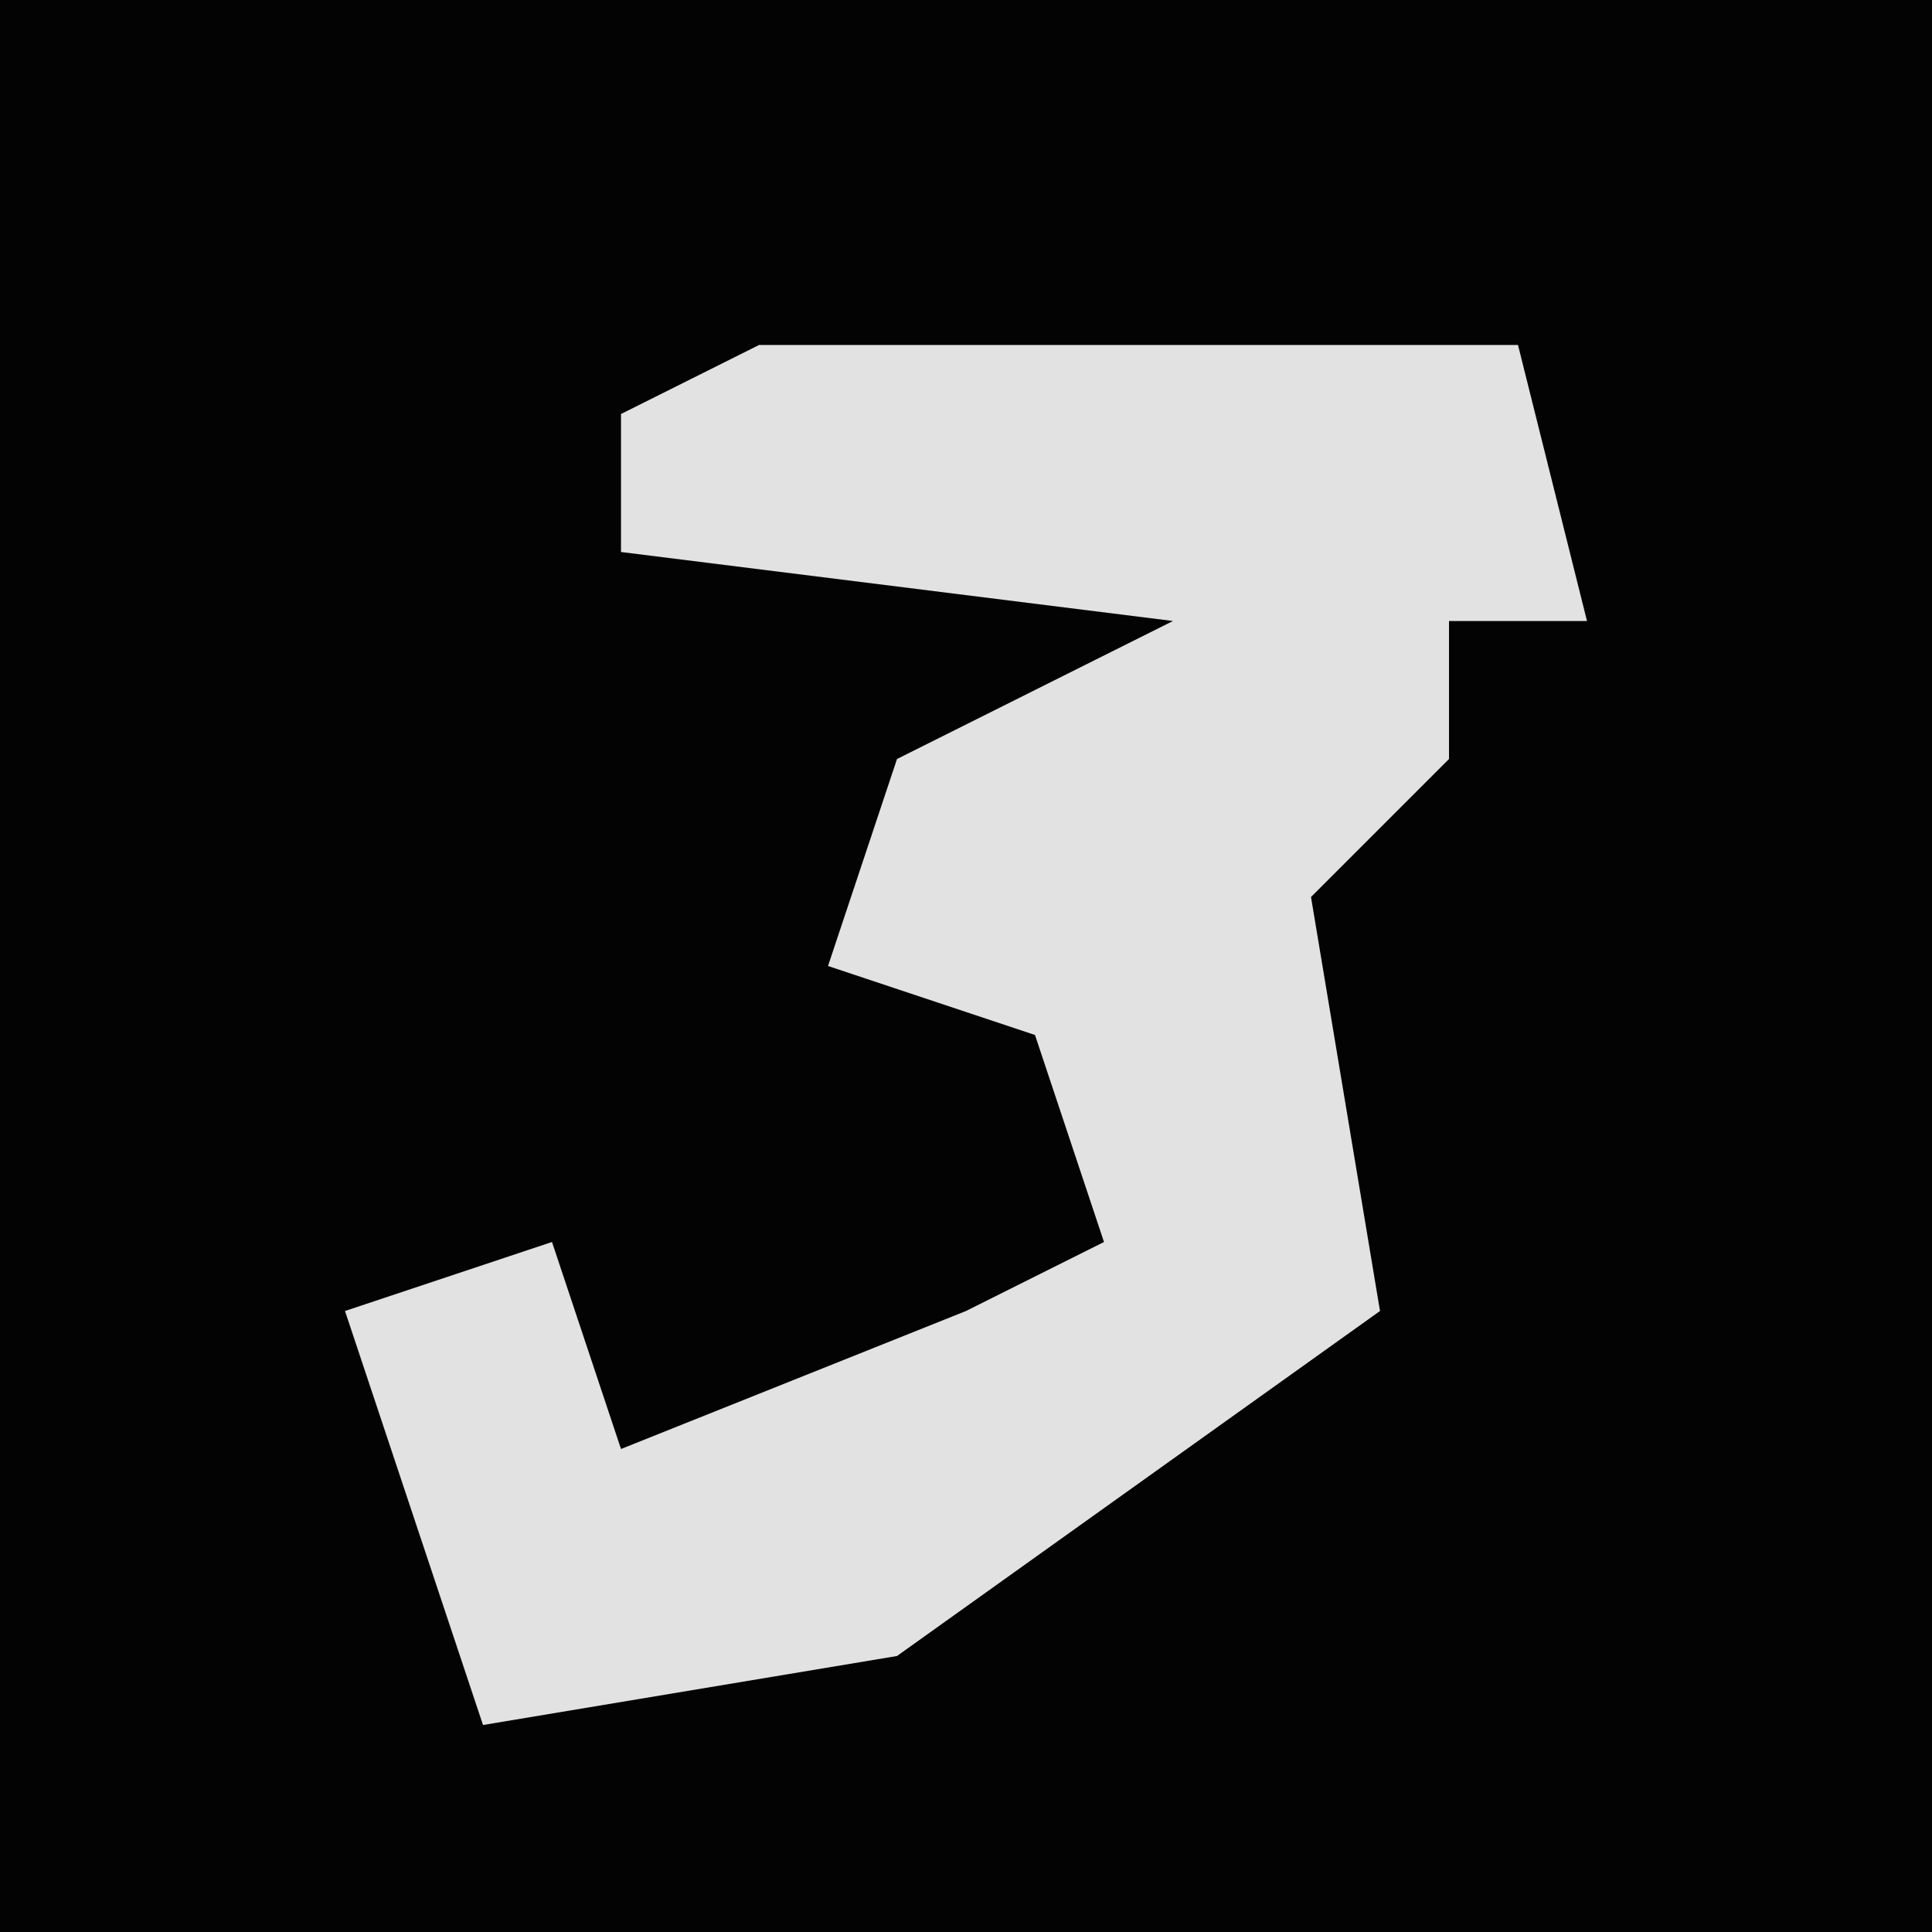 <?xml version="1.0" encoding="UTF-8"?>
<svg version="1.1" xmlns="http://www.w3.org/2000/svg" width="28" height="28">
<path d="M0,0 L28,0 L28,28 L0,28 Z " fill="#030303" transform="translate(0,0)"/>
<path d="M0,0 L11,0 L12,4 L10,4 L10,6 L8,8 L9,14 L2,19 L-4,20 L-6,14 L-3,13 L-2,16 L3,14 L5,13 L4,10 L1,9 L2,6 L6,4 L-2,3 L-2,1 Z " fill="#E2E2E2" transform="translate(11,5)"/>
</svg>
